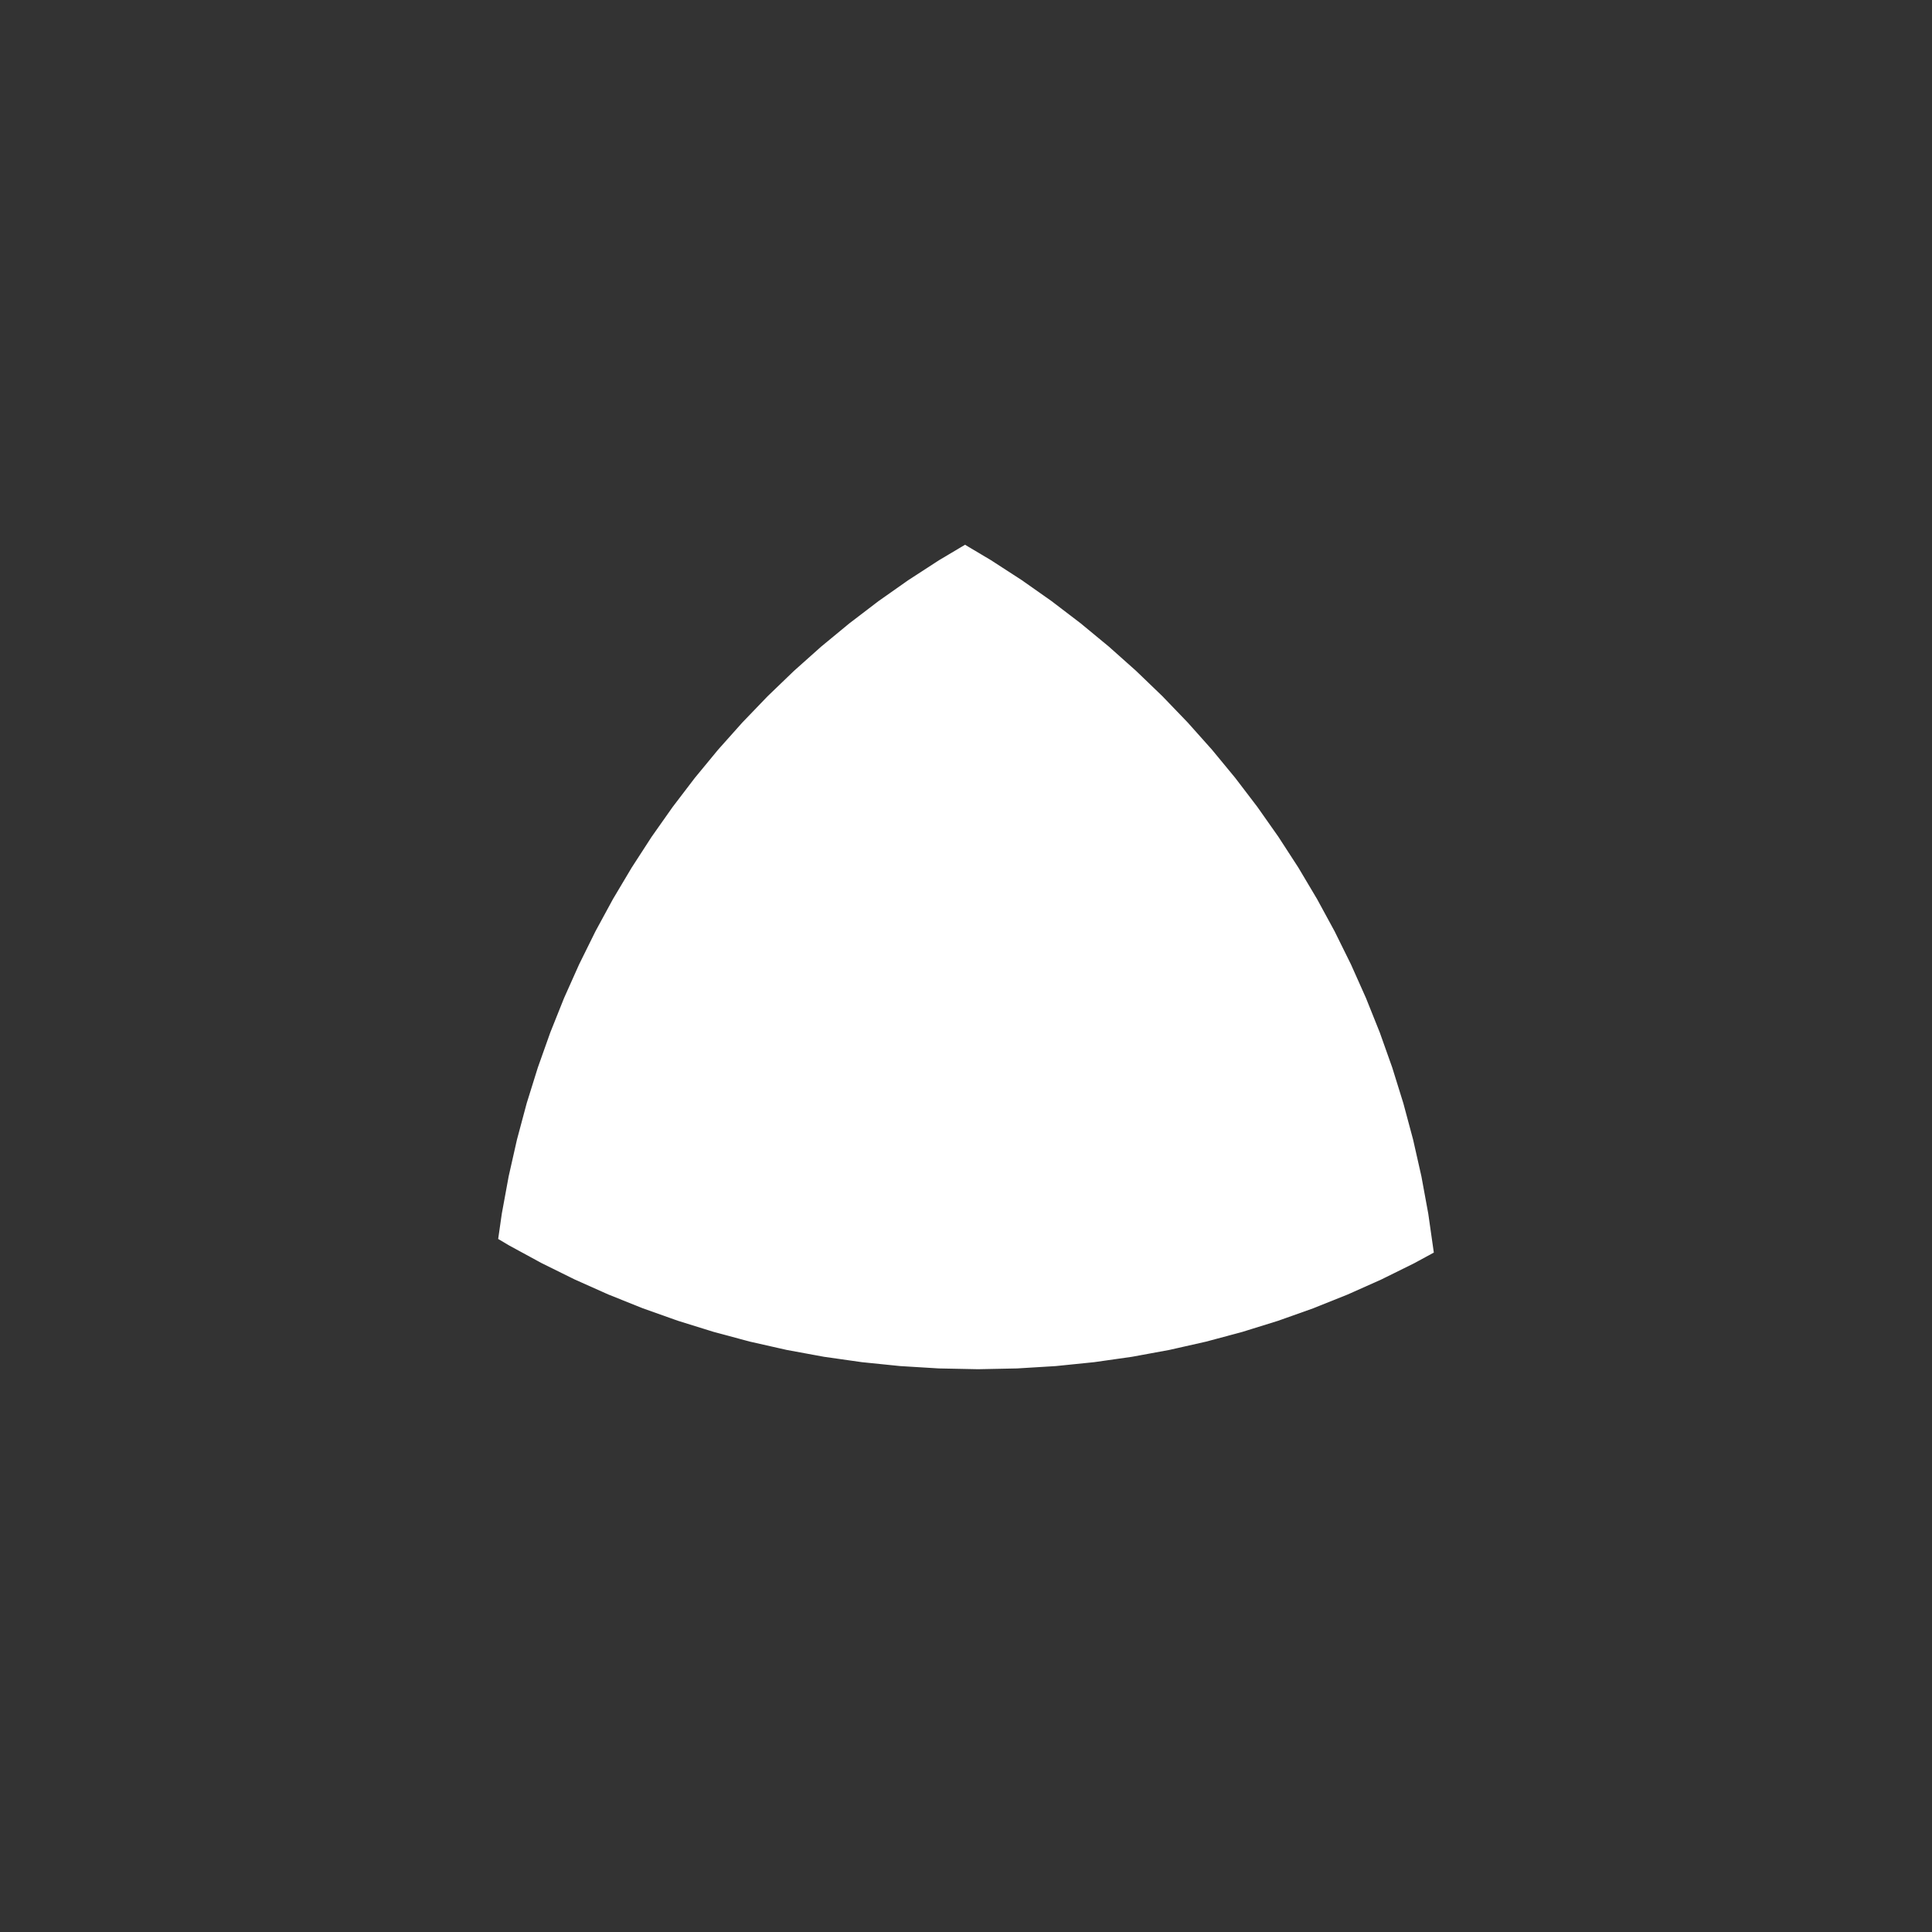 <?xml version="1.0" encoding="UTF-8" standalone="no"?>
<!DOCTYPE svg PUBLIC "-//W3C//DTD SVG 1.1//EN" "http://www.w3.org/Graphics/SVG/1.1/DTD/svg11.dtd">
<svg version="1.1" xmlns="http://www.w3.org/2000/svg" xmlns:xlink="http://www.w3.org/1999/xlink" preserveAspectRatio="xMidYMid meet" viewBox="0 0 640 640" width="640" height="640"><rect x="0" y="0" width="640" height="640" fill="#333333" stroke="none"/><defs><path d="M328.03 186.01L338.2 192.6L348.09 199.56L357.69 206.89L367 214.58L376.01 222.61L384.7 230.97L393.07 239.67L401.1 248.67L401.1 248.67L408.78 257.98L416.11 267.59L423.07 277.48L429.66 287.64L435.86 298.07L441.67 308.75L447.07 319.68L452.05 330.84L456.61 342.22L460.73 353.82L464.4 365.62L467.62 377.62L470.37 389.79L472.64 402.14L474.43 414.66L474.43 414.66L468.3 417.99L457.38 423.39L446.22 428.37L434.83 432.93L423.24 437.05L411.44 440.72L399.44 443.94L387.26 446.69L374.91 448.96L362.4 450.74L349.73 452.03L336.92 452.81L323.98 453.07L311.04 452.81L298.23 452.03L285.57 450.74L273.05 448.96L260.7 446.69L248.52 443.94L236.53 440.72L224.73 437.05L213.13 432.93L201.75 428.37L190.59 423.39L179.66 417.99L168.98 412.18L165.57 410.16L166.72 402.14L168.99 389.79L171.74 377.62L174.95 365.62L178.63 353.82L182.75 342.22L187.3 330.84L192.29 319.68L197.69 308.75L203.49 298.07L209.7 287.64L216.28 277.48L223.25 267.59L230.58 257.98L238.26 248.67L246.29 239.67L254.66 230.97L263.35 222.61L272.35 214.58L281.67 206.89L291.27 199.56L301.16 192.6L311.32 186.01L319.68 181.04L328.03 186.01L328.03 186.01Z" id="a3ke2KMU7h"></path></defs><g><g><g><use xlink:href="#a3ke2KMU7h" opacity="1" fill="#ffffff" fill-opacity="1"></use><g><use xlink:href="#a3ke2KMU7h" opacity="1" fill-opacity="0" stroke="#ffffff" stroke-width="1" stroke-opacity="1"></use></g></g></g></g></svg>